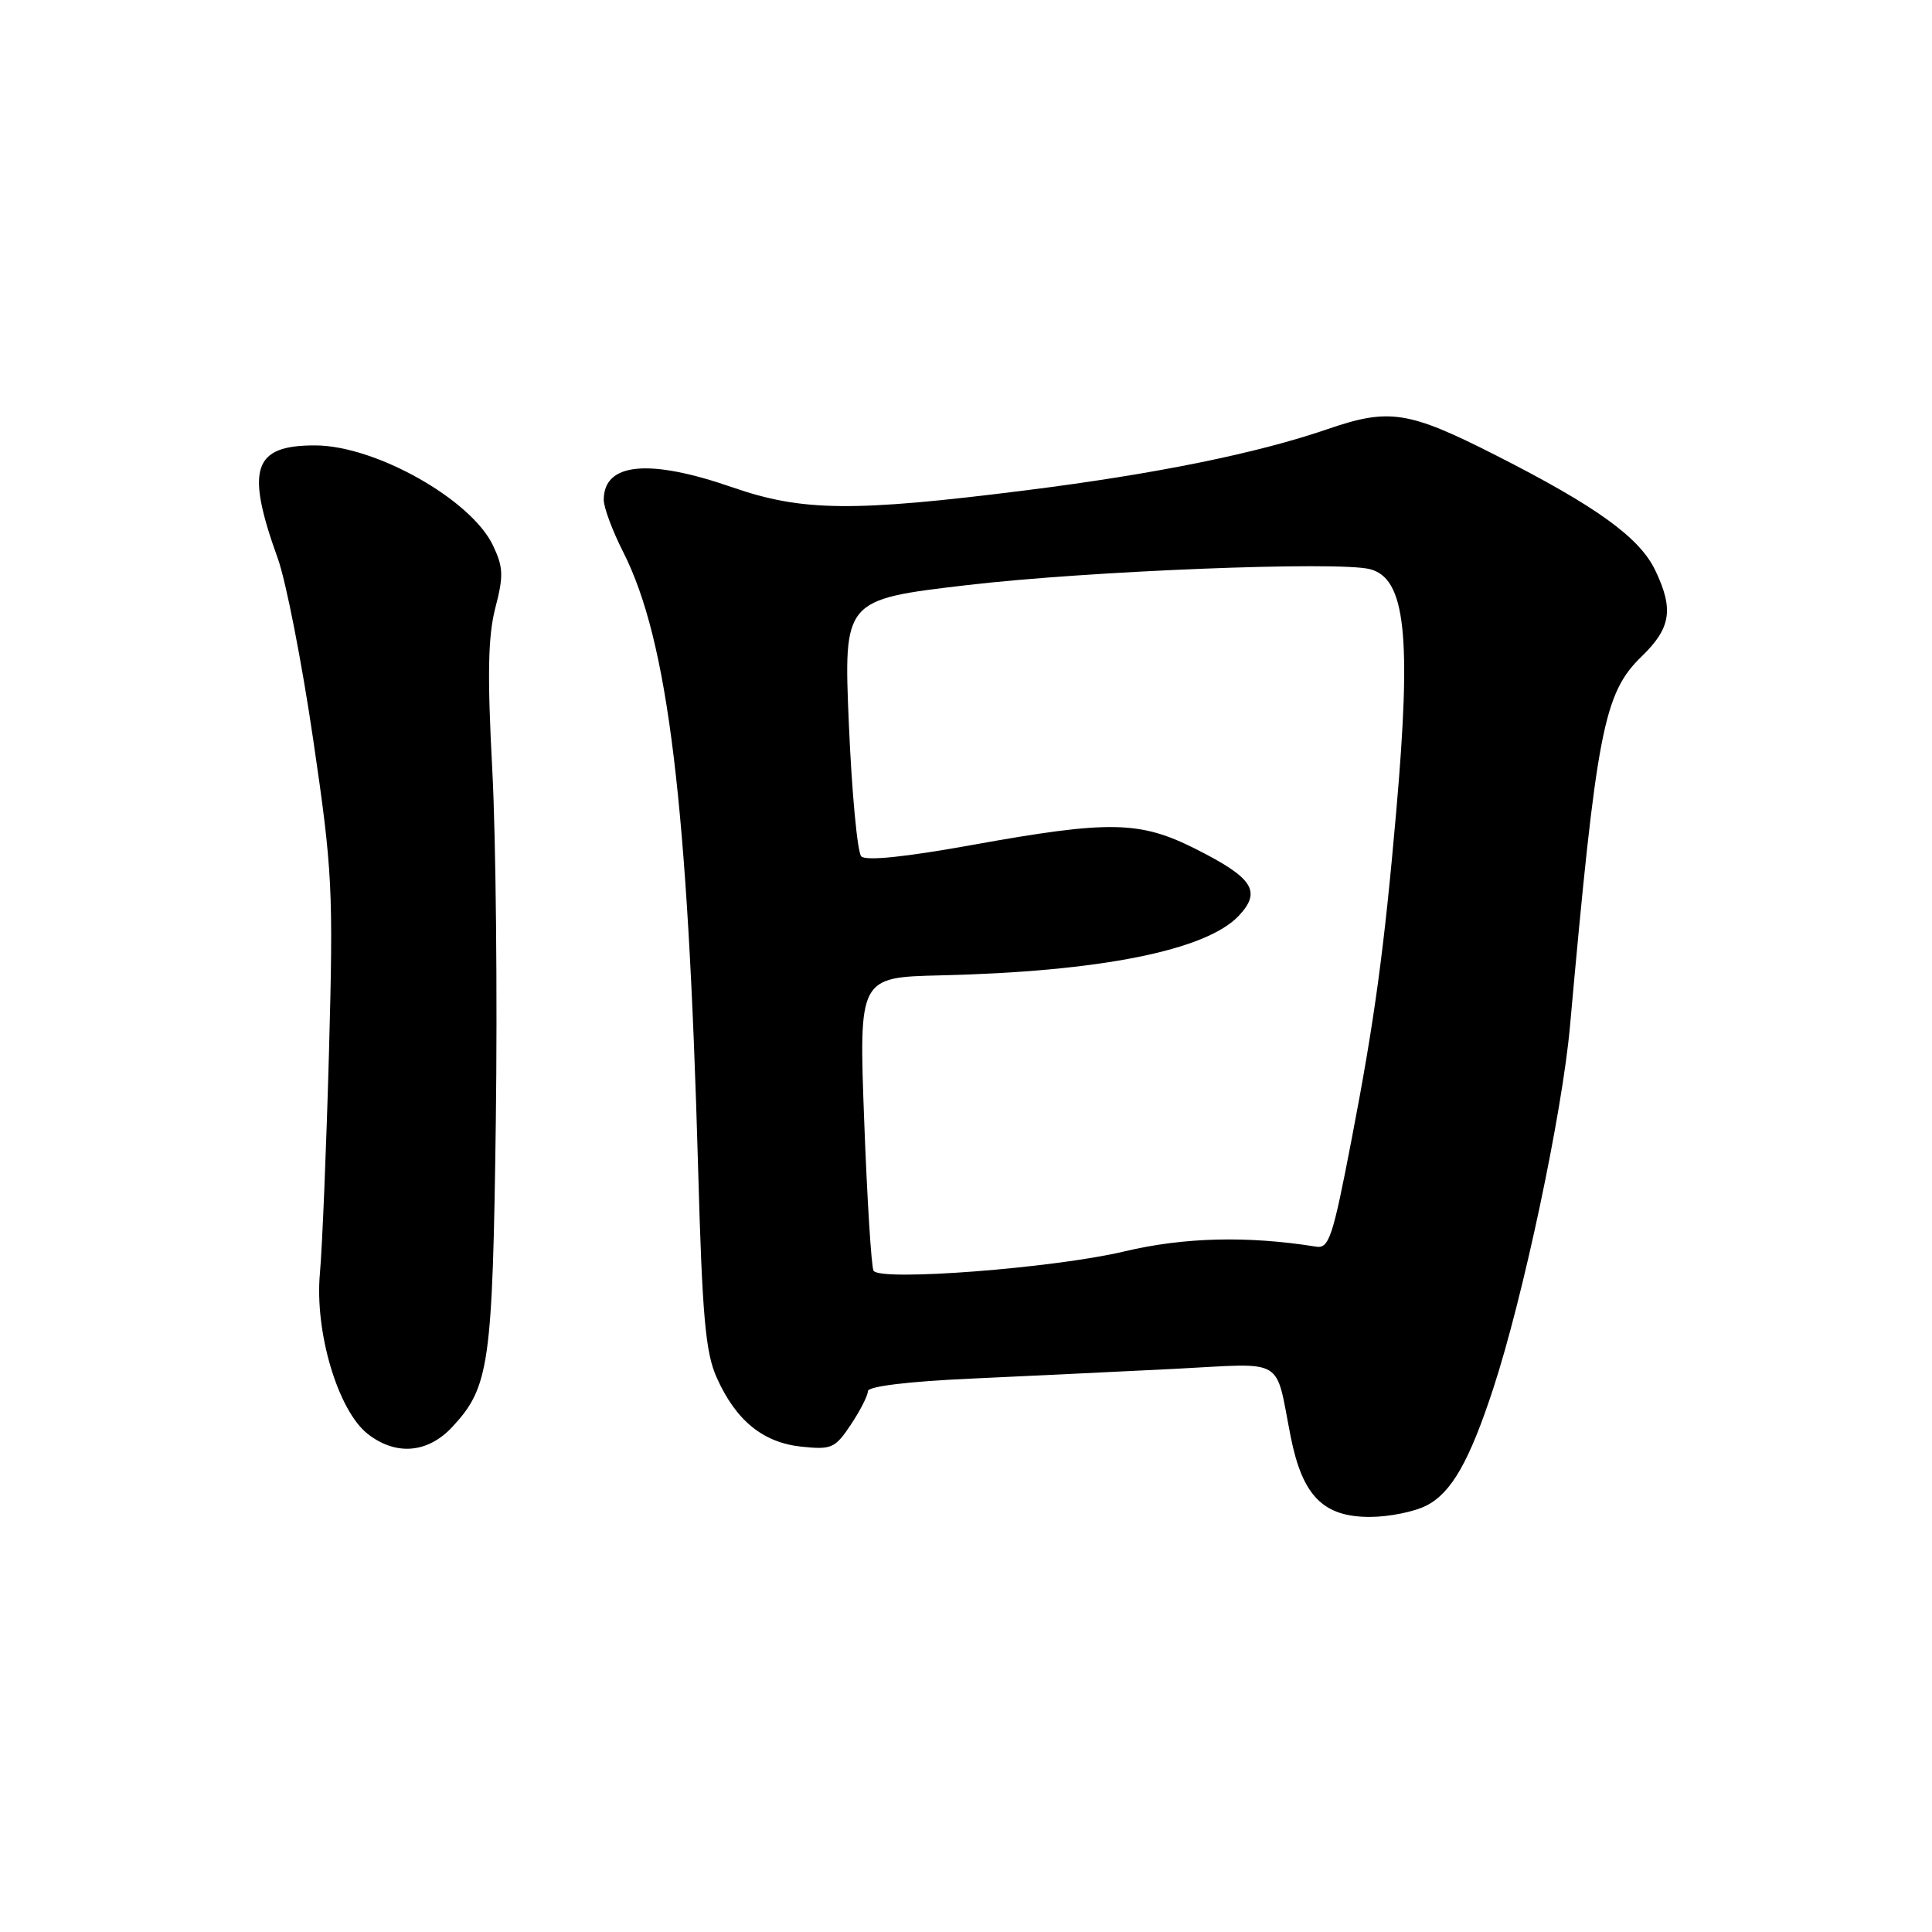 <?xml version="1.0" encoding="UTF-8" standalone="no"?>
<!DOCTYPE svg PUBLIC "-//W3C//DTD SVG 1.1//EN" "http://www.w3.org/Graphics/SVG/1.1/DTD/svg11.dtd" >
<svg xmlns="http://www.w3.org/2000/svg" xmlns:xlink="http://www.w3.org/1999/xlink" version="1.1" viewBox="0 0 256 256">
 <g >
 <path fill="currentColor"
d=" M 189.04 199.48 C 192.33 197.78 194.71 193.61 197.86 184.00 C 201.84 171.86 206.99 147.54 208.03 136.00 C 211.56 96.71 212.50 91.84 217.55 86.96 C 221.40 83.22 221.80 80.74 219.34 75.59 C 217.26 71.23 211.58 67.12 198.21 60.33 C 186.63 54.45 184.08 54.05 175.91 56.86 C 166.52 60.09 153.05 62.82 135.85 64.98 C 113.05 67.85 106.30 67.78 97.07 64.58 C 85.98 60.73 80.00 61.31 80.00 66.23 C 80.00 67.24 81.15 70.34 82.57 73.13 C 88.54 84.91 91.15 106.45 92.51 155.00 C 93.05 174.37 93.48 179.20 94.95 182.50 C 97.49 188.21 101.08 191.15 106.19 191.69 C 110.19 192.11 110.66 191.90 112.75 188.76 C 113.99 186.90 115.00 184.91 115.00 184.34 C 115.00 183.70 120.30 183.05 128.75 182.67 C 136.31 182.32 148.41 181.74 155.64 181.38 C 170.55 180.62 168.90 179.65 171.03 190.40 C 172.59 198.22 175.33 201.00 181.50 201.00 C 184.03 201.00 187.42 200.32 189.04 199.48 Z  M 59.90 189.11 C 64.85 183.81 65.27 180.83 65.70 148.50 C 65.92 132.00 65.71 111.08 65.23 102.00 C 64.56 89.42 64.66 84.33 65.63 80.56 C 66.74 76.31 66.70 75.16 65.32 72.27 C 62.44 66.20 49.78 59.06 41.82 59.02 C 33.53 58.98 32.50 62.06 36.81 74.00 C 37.90 77.03 40.01 87.83 41.50 98.00 C 44.06 115.40 44.18 117.86 43.59 139.50 C 43.24 152.15 42.70 165.30 42.39 168.73 C 41.68 176.50 44.78 186.89 48.71 189.99 C 52.43 192.91 56.65 192.58 59.90 189.11 Z  M 115.75 168.38 C 115.46 167.90 114.90 158.95 114.51 148.50 C 113.80 129.50 113.80 129.50 124.65 129.24 C 145.75 128.75 159.84 125.93 164.15 121.34 C 167.19 118.10 166.05 116.33 158.45 112.50 C 151.02 108.75 147.03 108.68 128.77 111.97 C 119.91 113.57 114.72 114.10 114.12 113.47 C 113.61 112.94 112.87 105.06 112.48 95.97 C 111.78 79.45 111.78 79.45 128.14 77.53 C 144.17 75.65 177.23 74.34 181.50 75.41 C 186.23 76.60 187.06 84.15 185.01 107.50 C 183.41 125.82 182.14 135.17 179.09 151.00 C 176.61 163.92 176.10 165.47 174.40 165.19 C 165.32 163.73 156.87 163.94 148.98 165.82 C 139.70 168.03 116.61 169.81 115.75 168.38 Z "/>
</g>
</svg>
